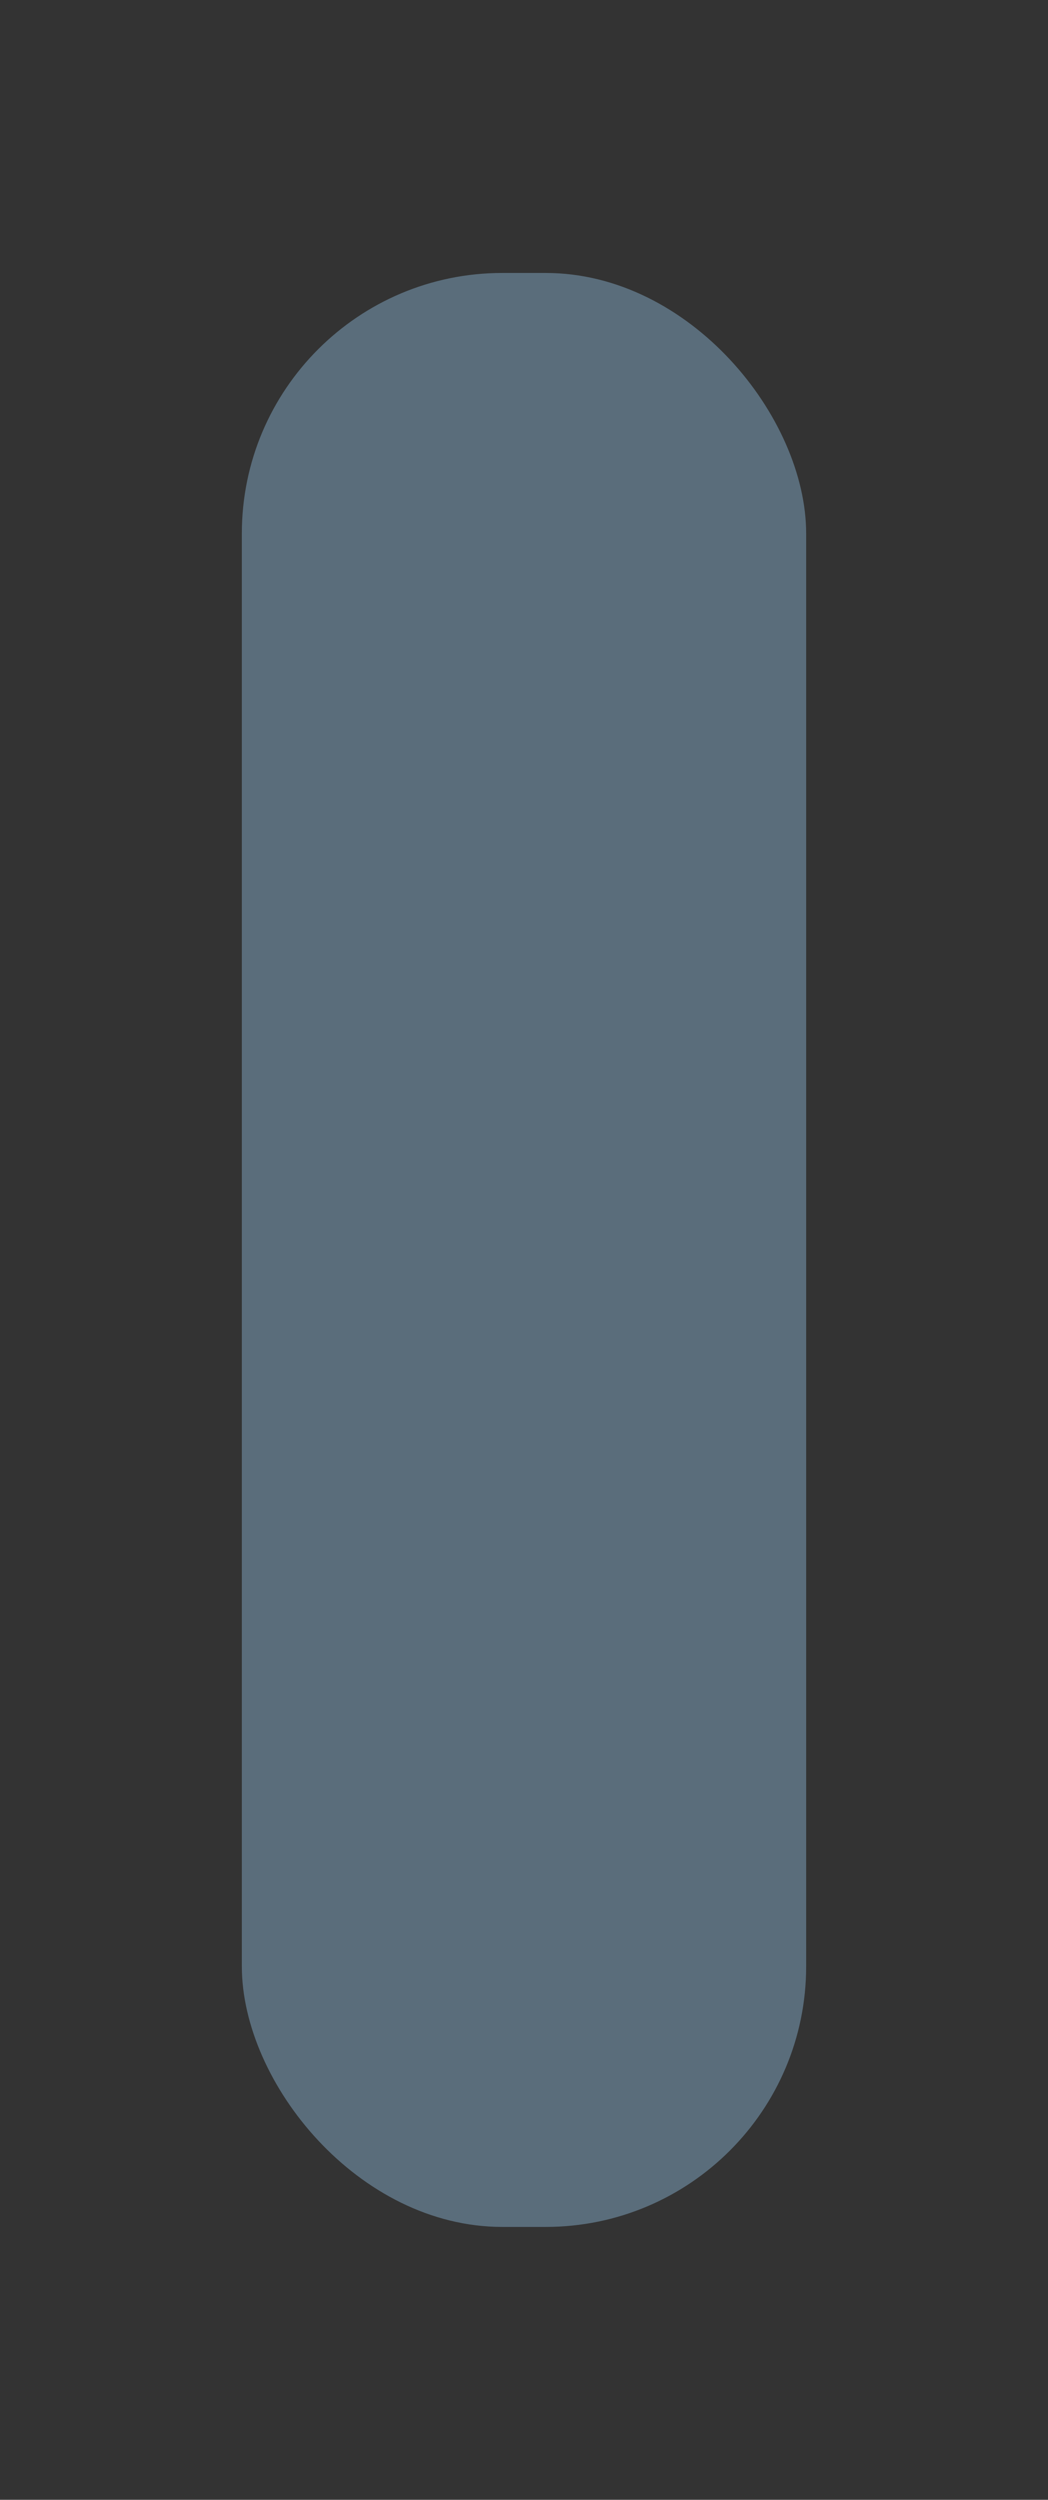 <?xml version="1.0" encoding="UTF-8" standalone="no"?>
<!-- Created with Inkscape (http://www.inkscape.org/) -->

<svg
   xmlns:dc="http://purl.org/dc/elements/1.1/"
   xmlns:cc="http://creativecommons.org/ns#"
   xmlns:rdf="http://www.w3.org/1999/02/22-rdf-syntax-ns#"
   xmlns:svg="http://www.w3.org/2000/svg"
   xmlns="http://www.w3.org/2000/svg"
   xmlns:xlink="http://www.w3.org/1999/xlink"
   xmlns:sodipodi="http://sodipodi.sourceforge.net/DTD/sodipodi-0.dtd"
   xmlns:inkscape="http://www.inkscape.org/namespaces/inkscape"
   width="13"
   height="31"
   id="svg2"
   version="1.1"
   inkscape:version="0.91 r13725"
   sodipodi:docname="slider-v-hover.svg">
  <rect width="100%" height="100%" fill="#333333" stroke="none"/>
  <defs
     id="defs4">
    <linearGradient
       id="linearGradient3900">
      <stop
         style="stop-color:#ffffff;stop-opacity:0.09;"
         offset="0"
         id="stop3902" />
      <stop
         id="stop3908"
         offset="0.8"
         style="stop-color:#ffffff;stop-opacity:0.06;" />
      <stop
         style="stop-color:#000000;stop-opacity:0.52;"
         offset="1"
         id="stop3904" />
    </linearGradient>
    <linearGradient
       id="linearGradient3818">
      <stop
         style="stop-color:#585858;stop-opacity:1;"
         offset="0"
         id="stop3820" />
      <stop
         id="stop3828"
         offset="0.5"
         style="stop-color:#2b2b2b;stop-opacity:1;" />
      <stop
         style="stop-color:#111111;stop-opacity:1;"
         offset="1"
         id="stop3822" />
    </linearGradient>
    <linearGradient
       id="linearGradient4347">
      <stop
         style="stop-color:#000000;stop-opacity:0;"
         offset="0"
         id="stop4349" />
      <stop
         style="stop-color:#000000;stop-opacity:1;"
         offset="1"
         id="stop4351" />
    </linearGradient>
    <linearGradient
       id="linearGradient4074">
      <stop
         style="stop-color:#ff57ff;stop-opacity:1;"
         offset="0"
         id="stop4076" />
      <stop
         style="stop-color:#ffffff;stop-opacity:0;"
         offset="1"
         id="stop4078" />
    </linearGradient>
    <linearGradient
       id="linearGradient4022">
      <stop
         style="stop-color:#434343;stop-opacity:1;"
         offset="0"
         id="stop4024" />
      <stop
         style="stop-color:#353535;stop-opacity:1;"
         offset="0.4"
         id="stop3830" />
      <stop
         style="stop-color:#151515;stop-opacity:1;"
         offset="1"
         id="stop4026" />
    </linearGradient>
    <linearGradient
       id="linearGradient3866">
      <stop
         style="stop-color:#000000;stop-opacity:1;"
         offset="0"
         id="stop3868" />
      <stop
         style="stop-color:#ffffff;stop-opacity:0.587;"
         offset="1"
         id="stop3870" />
    </linearGradient>
    <linearGradient
       id="linearGradient3858">
      <stop
         style="stop-color:#000000;stop-opacity:1;"
         offset="0"
         id="stop3860" />
      <stop
         style="stop-color:#ffffff;stop-opacity:0.5;"
         offset="1"
         id="stop3862" />
    </linearGradient>
    <linearGradient
       id="linearGradient3812">
      <stop
         style="stop-color:#ffffff;stop-opacity:1;"
         offset="0"
         id="stop3814" />
      <stop
         style="stop-color:#000000;stop-opacity:1;"
         offset="1"
         id="stop3816" />
    </linearGradient>
    <linearGradient
       id="linearGradient3760">
      <stop
         style="stop-color:#212121;stop-opacity:1;"
         offset="0"
         id="stop3762" />
      <stop
         id="stop3768"
         offset="0.4"
         style="stop-color:#666666;stop-opacity:1;" />
      <stop
         style="stop-color:#666666;stop-opacity:1;"
         offset="0.65"
         id="stop3770" />
      <stop
         style="stop-color:#363636;stop-opacity:1;"
         offset="1"
         id="stop3764" />
    </linearGradient>
    <linearGradient
       inkscape:collect="always"
       xlink:href="#linearGradient3760-4"
       id="linearGradient3766-6"
       x1="2"
       y1="1029.362"
       x2="13"
       y2="1029.362"
       gradientUnits="userSpaceOnUse" />
    <linearGradient
       id="linearGradient3760-4">
      <stop
         style="stop-color:#212121;stop-opacity:1;"
         offset="0"
         id="stop3762-3" />
      <stop
         id="stop3768-7"
         offset="0.4"
         style="stop-color:#666666;stop-opacity:1;" />
      <stop
         style="stop-color:#666666;stop-opacity:1;"
         offset="0.65"
         id="stop3770-4" />
      <stop
         style="stop-color:#363636;stop-opacity:1;"
         offset="1"
         id="stop3764-6" />
    </linearGradient>
    <linearGradient
       inkscape:collect="always"
       xlink:href="#linearGradient3812-0"
       id="linearGradient3818-1"
       x1="7.972"
       y1="1009.006"
       x2="7.972"
       y2="1049.531"
       gradientUnits="userSpaceOnUse" />
    <linearGradient
       id="linearGradient3812-0">
      <stop
         style="stop-color:#000000;stop-opacity:0;"
         offset="0"
         id="stop3814-1" />
      <stop
         style="stop-color:#000000;stop-opacity:1;"
         offset="1"
         id="stop3816-3" />
    </linearGradient>
    <linearGradient
       inkscape:collect="always"
       xlink:href="#linearGradient3760-3"
       id="linearGradient3766-2"
       x1="2"
       y1="1029.362"
       x2="13"
       y2="1029.362"
       gradientUnits="userSpaceOnUse" />
    <linearGradient
       id="linearGradient3760-3">
      <stop
         style="stop-color:#212121;stop-opacity:1;"
         offset="0"
         id="stop3762-39" />
      <stop
         id="stop3768-2"
         offset="0.4"
         style="stop-color:#666666;stop-opacity:1;" />
      <stop
         style="stop-color:#666666;stop-opacity:1;"
         offset="0.65"
         id="stop3770-3" />
      <stop
         style="stop-color:#363636;stop-opacity:1;"
         offset="1"
         id="stop3764-0" />
    </linearGradient>
    <linearGradient
       inkscape:collect="always"
       xlink:href="#linearGradient4022-2"
       id="linearGradient4028-7"
       x1="2"
       y1="1029.862"
       x2="11"
       y2="1029.862"
       gradientUnits="userSpaceOnUse" />
    <linearGradient
       id="linearGradient4022-2">
      <stop
         style="stop-color:#262626;stop-opacity:1;"
         offset="0"
         id="stop4024-0" />
      <stop
         id="stop4030-8"
         offset="0.3"
         style="stop-color:#555555;stop-opacity:1;" />
      <stop
         style="stop-color:#555555;stop-opacity:1;"
         offset="0.7"
         id="stop4032-5" />
      <stop
         style="stop-color:#262626;stop-opacity:1;"
         offset="1"
         id="stop4026-9" />
    </linearGradient>
    <linearGradient
       inkscape:collect="always"
       xlink:href="#linearGradient4074-7"
       id="linearGradient4080-6"
       x1="6.503"
       y1="1009.787"
       x2="6.503"
       y2="1049.845"
       gradientUnits="userSpaceOnUse"
       gradientTransform="matrix(0.781,0,0,0.957,1.373,44.243)" />
    <linearGradient
       id="linearGradient4074-7">
      <stop
         style="stop-color:#000000;stop-opacity:0;"
         offset="0"
         id="stop4076-9" />
      <stop
         style="stop-color:#000000;stop-opacity:1;"
         offset="1"
         id="stop4078-8" />
    </linearGradient>
    <linearGradient
       y2="1049.341"
       x2="6.542"
       y1="1008.997"
       x1="6.542"
       gradientTransform="matrix(1.259,0,0,1.055,-1.749,-55.516)"
       gradientUnits="userSpaceOnUse"
       id="linearGradient4097"
       xlink:href="#linearGradient4074-7"
       inkscape:collect="always" />
    <linearGradient
       inkscape:collect="always"
       xlink:href="#linearGradient4022-24"
       id="linearGradient4028-3"
       x1="2"
       y1="1029.862"
       x2="11"
       y2="1029.862"
       gradientUnits="userSpaceOnUse" />
    <linearGradient
       id="linearGradient4022-24">
      <stop
         style="stop-color:#262626;stop-opacity:1;"
         offset="0"
         id="stop4024-00" />
      <stop
         id="stop4030-0"
         offset="0.35"
         style="stop-color:#555555;stop-opacity:1;" />
      <stop
         style="stop-color:#555555;stop-opacity:1;"
         offset="0.65"
         id="stop4032-1" />
      <stop
         style="stop-color:#262626;stop-opacity:1;"
         offset="1"
         id="stop4026-2" />
    </linearGradient>
    <linearGradient
       inkscape:collect="always"
       xlink:href="#linearGradient4074"
       id="linearGradient3939"
       gradientUnits="userSpaceOnUse"
       gradientTransform="matrix(1.236,0,0,1,-20.436,-2.363)"
       x1="6.503"
       y1="1009.787"
       x2="8.703"
       y2="1012.712" />
    <linearGradient
       inkscape:collect="always"
       xlink:href="#linearGradient4347"
       id="linearGradient3942"
       gradientUnits="userSpaceOnUse"
       gradientTransform="matrix(1.183,0,0,1,-29.847,-2.395)"
       x1="4.686"
       y1="1045.085"
       x2="6.589"
       y2="1050.248" />
    <linearGradient
       inkscape:collect="always"
       xlink:href="#linearGradient4022-22"
       id="linearGradient3945-7"
       gradientUnits="userSpaceOnUse"
       gradientTransform="matrix(1.604,0,0,1.122,-3.923,-125.637)"
       x1="2"
       y1="1029.862"
       x2="11"
       y2="1029.862" />
    <linearGradient
       id="linearGradient4022-22">
      <stop
         style="stop-color:#2b2b2b;stop-opacity:1;"
         offset="0"
         id="stop4024-7" />
      <stop
         style="stop-color:#323232;stop-opacity:1;"
         offset="1"
         id="stop4026-5" />
    </linearGradient>
    <linearGradient
       y2="1029.862"
       x2="11"
       y1="1029.862"
       x1="2"
       gradientTransform="matrix(1.604,0,0,1.122,-3.923,-125.637)"
       gradientUnits="userSpaceOnUse"
       id="linearGradient3837"
       xlink:href="#linearGradient4022-22"
       inkscape:collect="always" />
    <linearGradient
       y2="1029.862"
       x2="11"
       y1="1029.862"
       x1="2"
       gradientTransform="matrix(1.604,0,0,1.122,-3.923,-125.637)"
       gradientUnits="userSpaceOnUse"
       id="linearGradient3837-6"
       xlink:href="#linearGradient4022-22-0"
       inkscape:collect="always" />
    <linearGradient
       id="linearGradient4022-22-0">
      <stop
         style="stop-color:#154478;stop-opacity:1;"
         offset="0"
         id="stop4024-7-5" />
      <stop
         style="stop-color:#113660;stop-opacity:1;"
         offset="0.4"
         id="stop3830-7-2" />
      <stop
         id="stop3858-0"
         offset="0.6"
         style="stop-color:#113660;stop-opacity:1;" />
      <stop
         style="stop-color:#0d2948;stop-opacity:1;"
         offset="1"
         id="stop4026-5-5" />
    </linearGradient>
    <linearGradient
       inkscape:collect="always"
       xlink:href="#linearGradient3900"
       id="linearGradient3906"
       x1="23.676"
       y1="1027.065"
       x2="30.015"
       y2="1028.754"
       gradientUnits="userSpaceOnUse"
       gradientTransform="translate(-36.675,-2056.927)" />
    <linearGradient
       y2="1029.862"
       x2="11"
       y1="1029.862"
       x1="2"
       gradientTransform="matrix(1.604,0,0,1.122,-3.923,-125.637)"
       gradientUnits="userSpaceOnUse"
       id="linearGradient3837-9"
       xlink:href="#linearGradient4022-22-1"
       inkscape:collect="always" />
    <linearGradient
       id="linearGradient4022-22-1">
      <stop
         style="stop-color:#ffffff;stop-opacity:0;"
         offset="0"
         id="stop4024-7-2" />
      <stop
         style="stop-color:#ffffff;stop-opacity:0.05;"
         offset="1"
         id="stop4026-5-0" />
    </linearGradient>
    <linearGradient
       y2="1050.179"
       x2="6.329"
       y1="1009.712"
       x1="6.329"
       gradientTransform="matrix(1.604,0,0,1.122,-3.923,-124.98)"
       gradientUnits="userSpaceOnUse"
       id="linearGradient3978"
       xlink:href="#linearGradient4022-22-1"
       inkscape:collect="always" />
    <linearGradient
       inkscape:collect="always"
       xlink:href="#linearGradient4022-22"
       id="linearGradient3863"
       gradientUnits="userSpaceOnUse"
       gradientTransform="matrix(1.604,0,0,1.122,-3.923,-125.637)"
       x1="2"
       y1="1029.862"
       x2="11"
       y2="1029.862" />
    <linearGradient
       inkscape:collect="always"
       xlink:href="#linearGradient4022-22-1"
       id="linearGradient3865"
       gradientUnits="userSpaceOnUse"
       gradientTransform="matrix(1.604,0,0,1.122,-3.923,-124.98)"
       x1="6.329"
       y1="1009.712"
       x2="6.329"
       y2="1050.179" />
    <linearGradient
       inkscape:collect="always"
       xlink:href="#linearGradient3900"
       id="linearGradient3867"
       gradientUnits="userSpaceOnUse"
       gradientTransform="translate(-36.675,-2056.927)"
       x1="23.676"
       y1="1027.065"
       x2="30.015"
       y2="1028.754" />
    <linearGradient
       inkscape:collect="always"
       xlink:href="#linearGradient4022-22"
       id="linearGradient3880"
       gradientUnits="userSpaceOnUse"
       gradientTransform="matrix(1.604,0,0,1.122,-3.923,-125.637)"
       x1="2"
       y1="1029.862"
       x2="11"
       y2="1029.862" />
    <linearGradient
       inkscape:collect="always"
       xlink:href="#linearGradient4022-22-1"
       id="linearGradient3882"
       gradientUnits="userSpaceOnUse"
       gradientTransform="matrix(1.604,0,0,1.122,-3.923,-124.98)"
       x1="6.329"
       y1="1009.712"
       x2="6.329"
       y2="1050.179" />
    <linearGradient
       inkscape:collect="always"
       xlink:href="#linearGradient3900"
       id="linearGradient3884"
       gradientUnits="userSpaceOnUse"
       gradientTransform="translate(-36.675,-2056.927)"
       x1="23.676"
       y1="1027.065"
       x2="30.015"
       y2="1028.754" />
    <linearGradient
       inkscape:collect="always"
       xlink:href="#linearGradient3900"
       id="linearGradient3887"
       gradientUnits="userSpaceOnUse"
       gradientTransform="translate(-36.675,-2056.927)"
       x1="23.676"
       y1="1027.065"
       x2="30.015"
       y2="1028.754" />
    <linearGradient
       inkscape:collect="always"
       xlink:href="#linearGradient4022-22-1"
       id="linearGradient3890"
       gradientUnits="userSpaceOnUse"
       gradientTransform="matrix(1.604,0,0,1.122,-3.923,-125.637)"
       x1="2.446"
       y1="1027.634"
       x2="10.554"
       y2="1027.634" />
    <linearGradient
       inkscape:collect="always"
       xlink:href="#linearGradient4022-22"
       id="linearGradient3893"
       gradientUnits="userSpaceOnUse"
       gradientTransform="matrix(1.604,0,0,1.122,-3.923,-125.637)"
       x1="2"
       y1="1029.862"
       x2="11"
       y2="1029.862" />
    <linearGradient
       inkscape:collect="always"
       xlink:href="#linearGradient4022-22"
       id="linearGradient3885"
       gradientUnits="userSpaceOnUse"
       gradientTransform="matrix(1.604,0,0,1.122,-3.923,-125.637)"
       x1="2"
       y1="1029.862"
       x2="11"
       y2="1029.862" />
    <linearGradient
       inkscape:collect="always"
       xlink:href="#linearGradient4022-22-1"
       id="linearGradient3888"
       gradientUnits="userSpaceOnUse"
       gradientTransform="matrix(1.604,0,0,1.122,-3.923,-125.637)"
       x1="2.446"
       y1="1027.634"
       x2="10.554"
       y2="1027.634" />
    <linearGradient
       inkscape:collect="always"
       xlink:href="#linearGradient3900"
       id="linearGradient3891"
       gradientUnits="userSpaceOnUse"
       gradientTransform="translate(-36.675,-2056.927)"
       x1="23.676"
       y1="1027.065"
       x2="30.015"
       y2="1028.754" />
    <linearGradient
       inkscape:collect="always"
       xlink:href="#linearGradient4022-22-1"
       id="linearGradient3260"
       gradientUnits="userSpaceOnUse"
       gradientTransform="matrix(1.604,0,0,1.122,-35.923,-123.637)"
       x1="2.446"
       y1="1027.634"
       x2="10.554"
       y2="1027.634" />
  </defs>
  <sodipodi:namedview
     id="base"
     pagecolor="#ffffff"
     bordercolor="#666666"
     borderopacity="1.0"
     inkscape:pageopacity="0.0"
     inkscape:pageshadow="2"
     inkscape:zoom="15.069135"
     inkscape:cx="-31.075562"
     inkscape:cy="17.718661"
     inkscape:document-units="px"
     inkscape:current-layer="layer1"
     showgrid="true"
     inkscape:window-width="1920"
     inkscape:window-height="1015"
     inkscape:window-x="0"
     inkscape:window-y="26"
     inkscape:window-maximized="1"
     showguides="false">
    <inkscape:grid
       type="xygrid"
       id="grid3842"
       empspacing="5"
       visible="true"
       enabled="true"
       snapvisiblegridlinesonly="true" />
  </sodipodi:namedview>
  <g
     inkscape:label="Layer 1"
     inkscape:groupmode="layer"
     id="layer1"
     transform="translate(0,-1021.362)">
    <rect
       style="opacity:0.002;fill:#ffffff;fill-opacity:1;stroke:none"
       id="rect4020"
       width="13"
       height="45"
       x="0"
       y="1007.362"
       rx="2.055"
       ry="1.924" />
    <rect
       style="fill:#5a6d7b;fill-opacity:1;stroke:none"
       id="rect4020-2"
       width="7"
       height="24.231"
       x="3"
       y="1024.747"
       rx="3.231"
       ry="3.231" />
    <rect
       style="fill:url(#linearGradient3260);fill-opacity:1;stroke:none"
       id="rect4020-2-1"
       width="13"
       height="45"
       x="-32"
       y="1009.362"
       rx="6.5"
       ry="6.5" />
  </g>
</svg>
